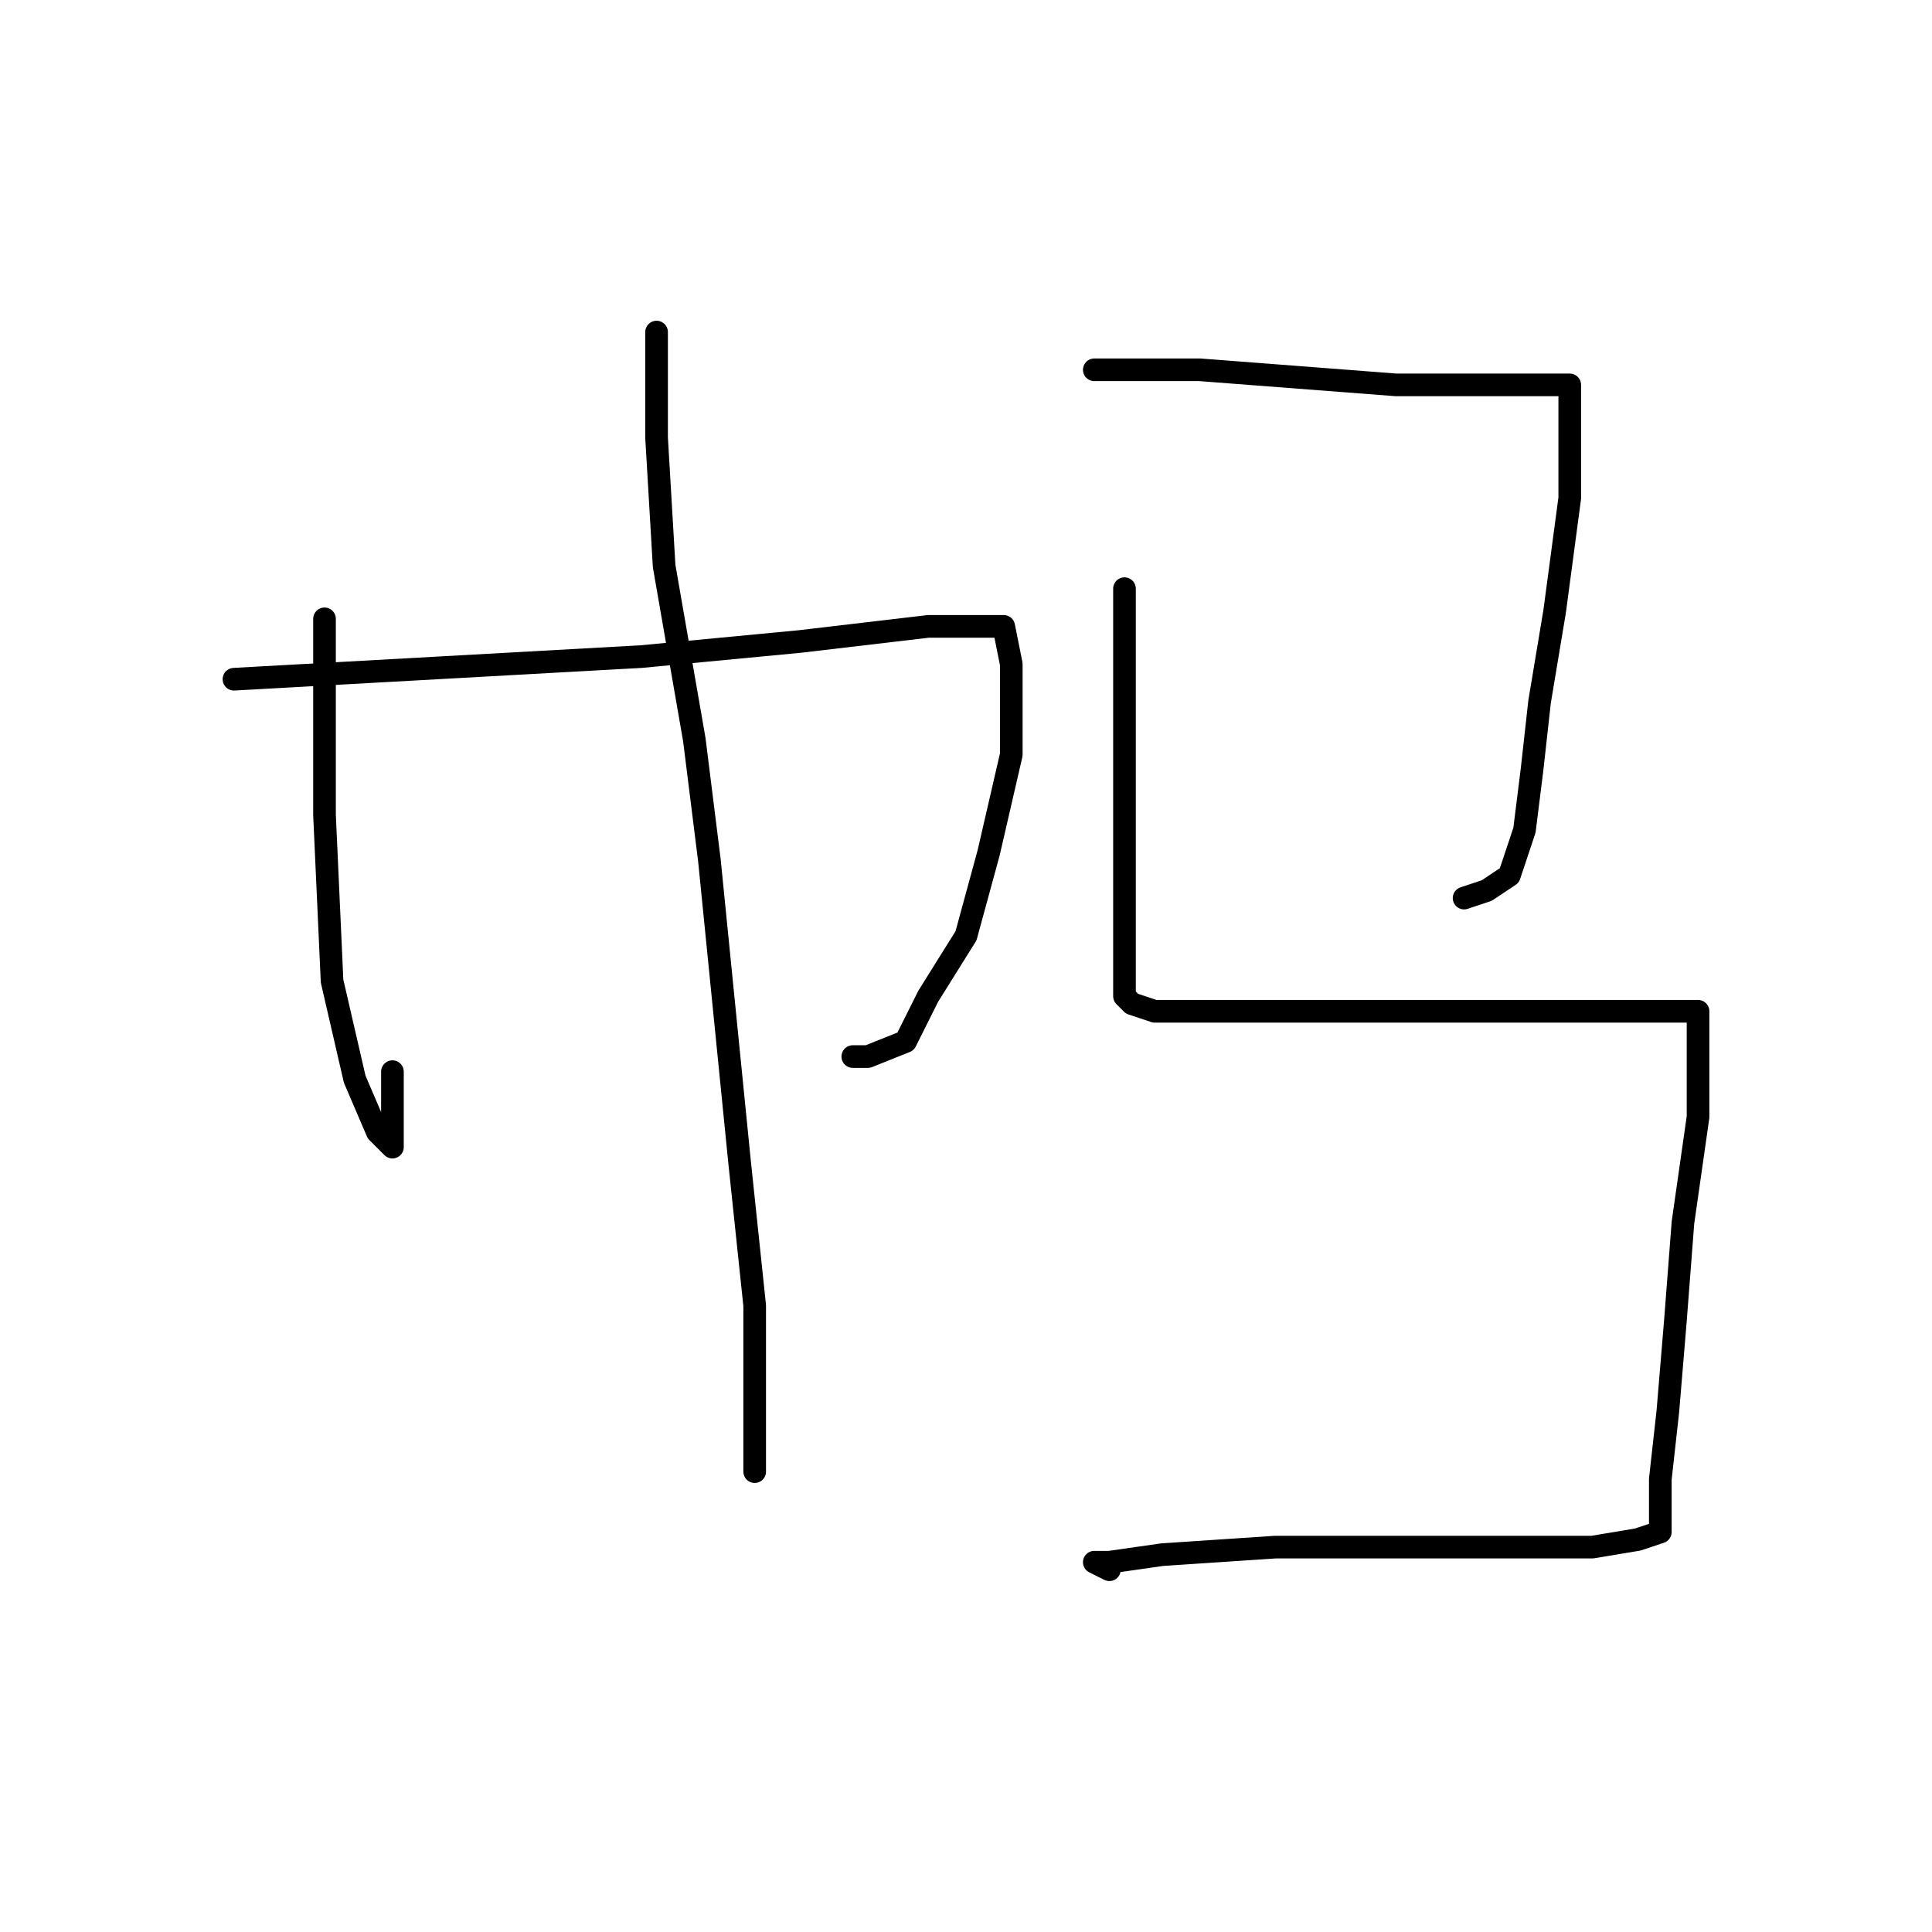 <?xml version="1.0" standalone="no"?>
    <svg width="256" height="256" xmlns="http://www.w3.org/2000/svg" version="1.1">
    <polyline stroke="black" stroke-width="3" stroke-linecap="round" fill="transparent" stroke-linejoin="round" points="43 82 43 95 43 108 44 130 47 143 50 150 52 152 52 147 52 142 52 142 " />
        <polyline stroke="black" stroke-width="3" stroke-linecap="round" fill="transparent" stroke-linejoin="round" points="31 90 49 89 67 88 85 87 106 85 123 83 131 83 133 83 134 88 134 100 131 113 128 124 123 132 120 138 115 140 113 140 113 140 " />
        <polyline stroke="black" stroke-width="3" stroke-linecap="round" fill="transparent" stroke-linejoin="round" points="87 44 87 51 87 58 88 75 92 98 94 114 98 154 100 173 100 185 100 193 100 195 100 193 100 193 " />
        <polyline stroke="black" stroke-width="3" stroke-linecap="round" fill="transparent" stroke-linejoin="round" points="145 49 149 49 153 49 159 49 172 50 185 51 191 51 201 51 206 51 208 51 208 52 208 56 208 66 206 81 204 93 203 102 202 110 200 116 197 118 194 119 194 119 " />
        <polyline stroke="black" stroke-width="3" stroke-linecap="round" fill="transparent" stroke-linejoin="round" points="149 78 149 91 149 104 149 116 149 126 149 130 149 132 150 133 153 134 162 134 175 134 188 134 202 134 212 134 220 134 224 134 225 134 225 137 225 148 223 162 222 175 221 187 220 196 220 201 220 203 217 204 211 205 200 205 185 205 169 205 154 206 147 207 145 207 147 208 147 208 " />
        </svg>